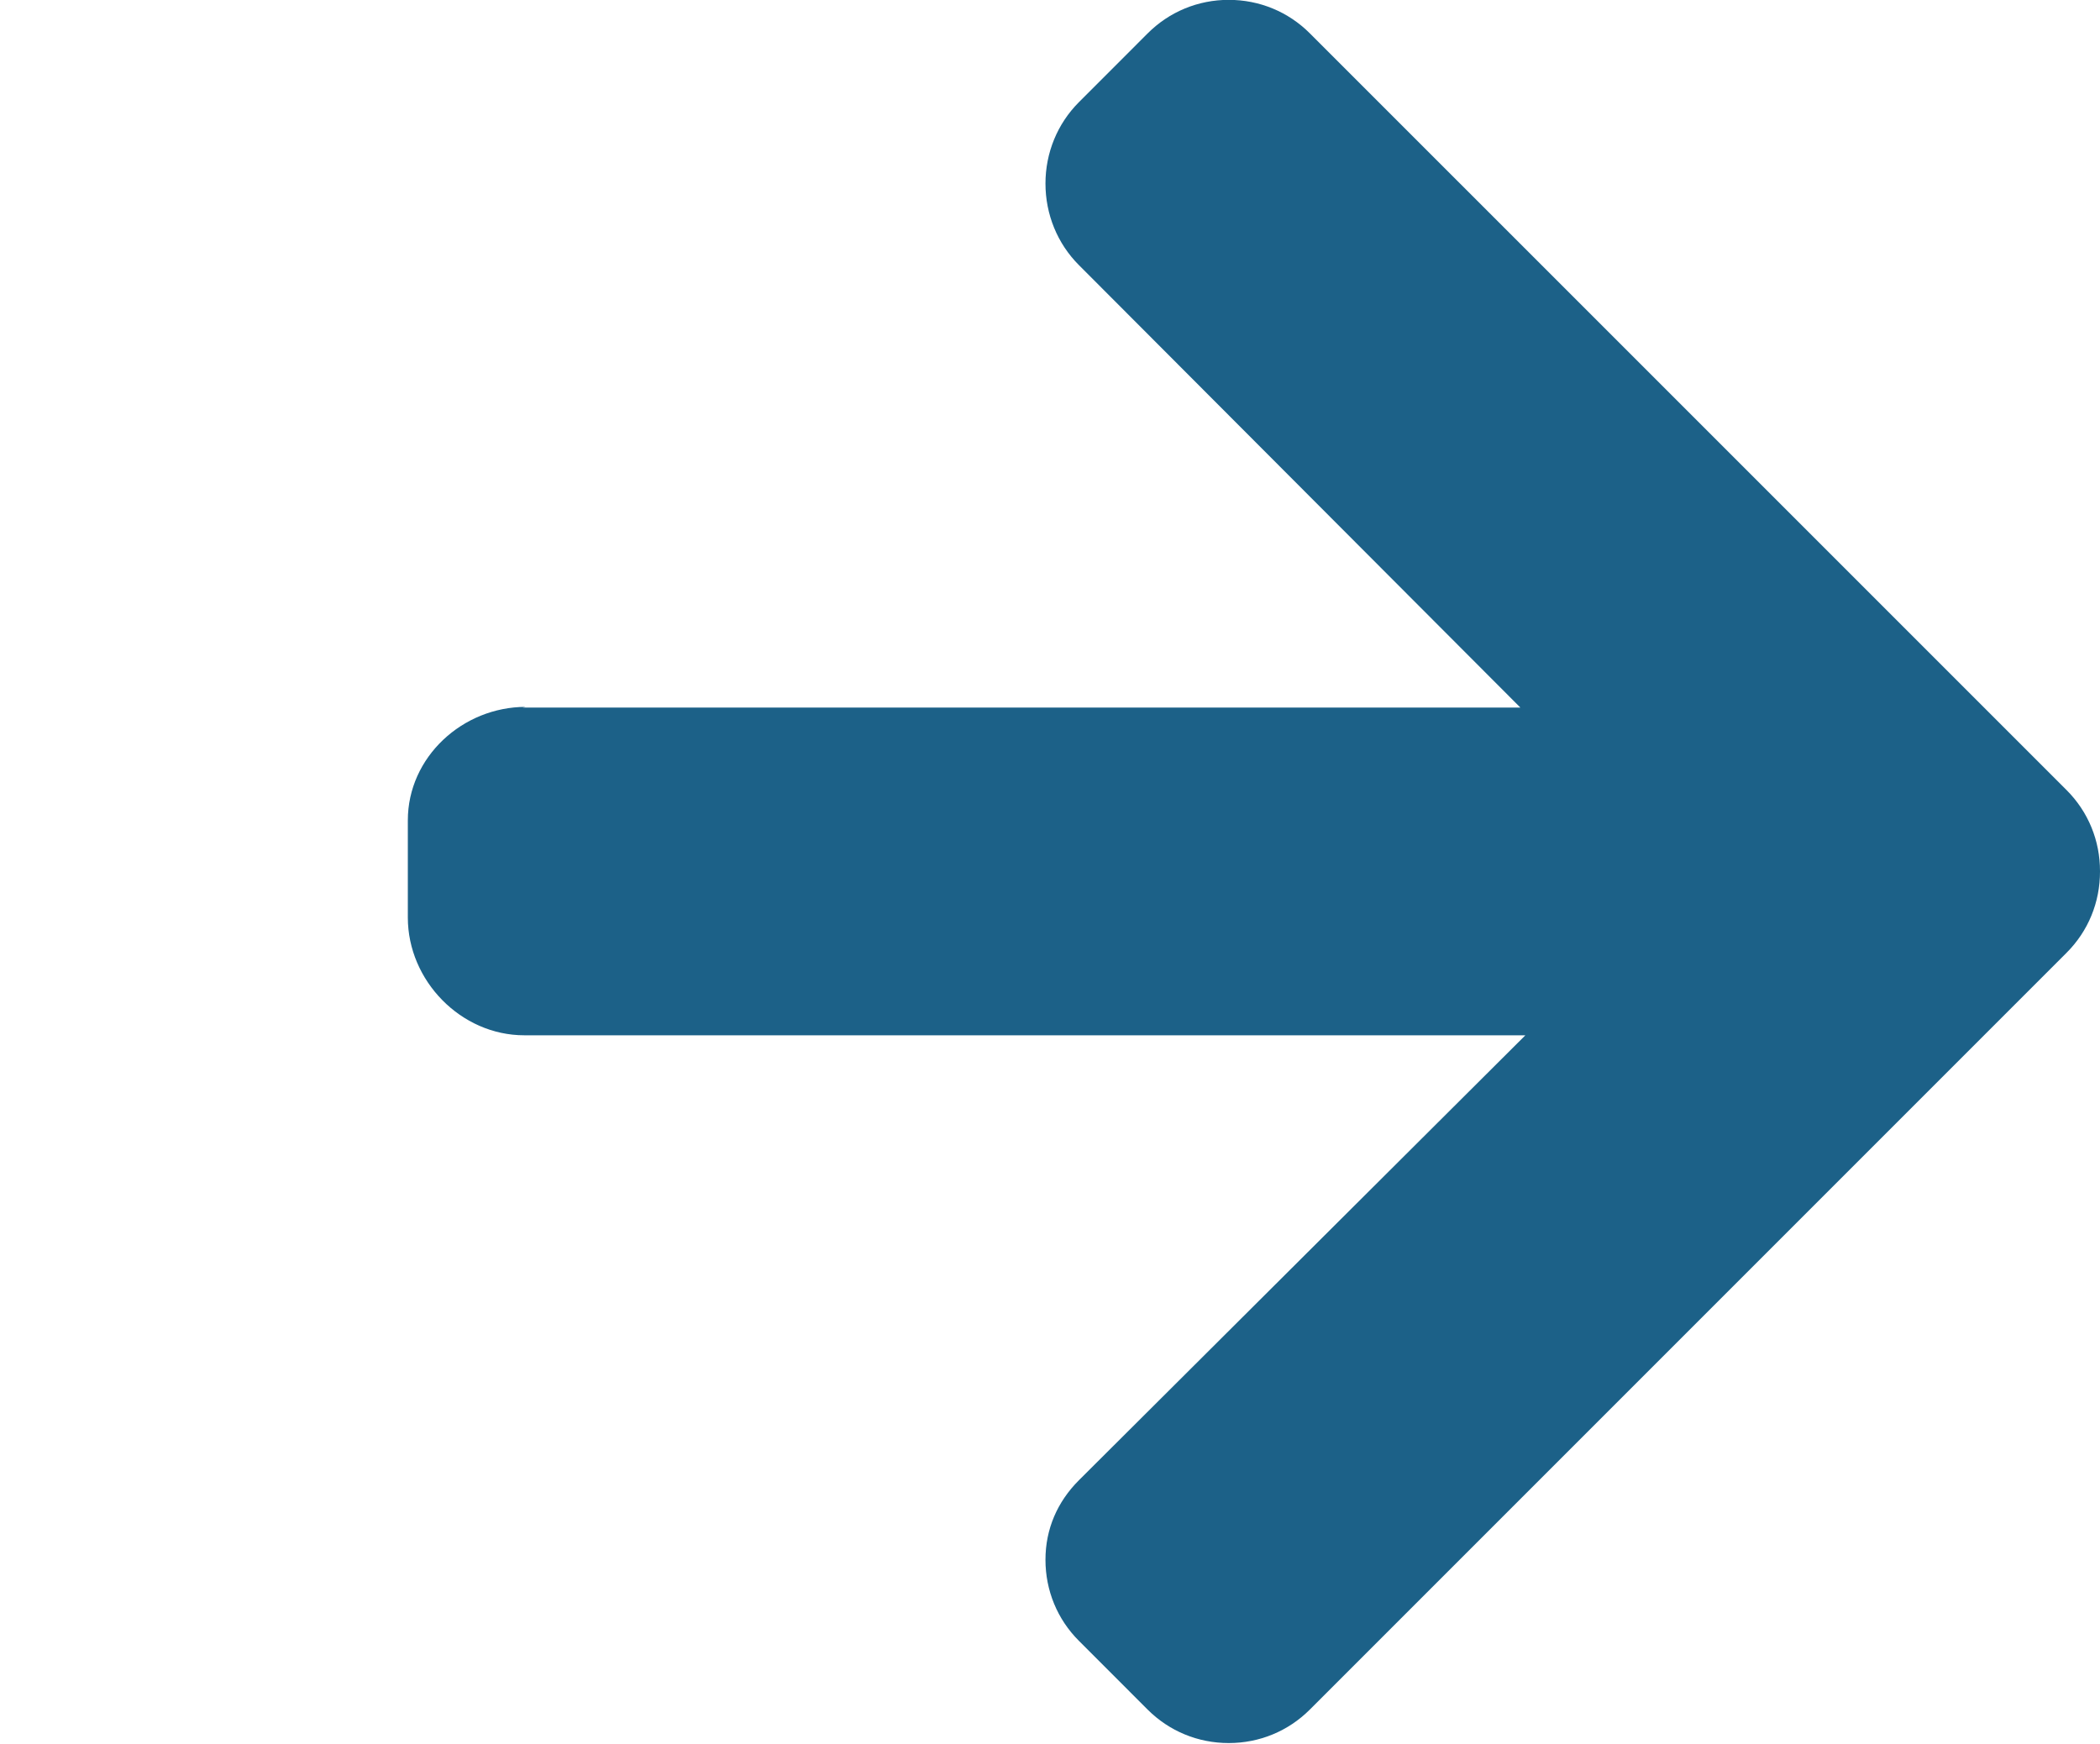 <?xml version="1.0" encoding="UTF-8" standalone="no"?>
<!-- Generator: Adobe Illustrator 19.0.0, SVG Export Plug-In . SVG Version: 6.00 Build 0)  -->

<svg
   xmlns:dc="http://purl.org/dc/elements/1.1/"
   xmlns:cc="http://creativecommons.org/ns#"
   xmlns:rdf="http://www.w3.org/1999/02/22-rdf-syntax-ns#"
   xmlns:svg="http://www.w3.org/2000/svg"
   xmlns="http://www.w3.org/2000/svg"
   xmlns:sodipodi="http://sodipodi.sourceforge.net/DTD/sodipodi-0.dtd"
   xmlns:inkscape="http://www.inkscape.org/namespaces/inkscape"
   version="1.1"
   id="Layer_1"
   x="0px"
   y="0px"
   viewBox="0 0 20.186 16.766"
   xml:space="preserve"
   sodipodi:docname="icon-arrow-right.svg"
   width="20.186"
   height="16.766"
   inkscape:version="0.92.3 (2405546, 2018-03-11)"><defs
   id="defs41" /><sodipodi:namedview
   pagecolor="#ffffff"
   bordercolor="#666666"
   borderopacity="1"
   objecttolerance="10"
   gridtolerance="10"
   guidetolerance="10"
   inkscape:pageopacity="0"
   inkscape:pageshadow="2"
   inkscape:window-width="1920"
   inkscape:window-height="1017"
   id="namedview39"
   showgrid="false"
   inkscape:zoom="15.349593"
   inkscape:cx="19.550757"
   inkscape:cy="15.25784"
   inkscape:window-x="-8"
   inkscape:window-y="-8"
   inkscape:window-maximized="1"
   inkscape:current-layer="g4" />
<g
   id="g6"
   transform="matrix(-0.041,0,0,0.041,20.186,-1.71)">
	<g
   id="g4">
		<path
   d="m 369.07,207.418 0.768,0.168 -233.95,0 103.496,-103.724 c 5.068,-5.064 7.848,-11.924 7.848,-19.124 0,-7.2 -2.78,-14.012 -7.848,-19.088 L 223.28,49.538 c -5.064,-5.064 -11.812,-7.864 -19.008,-7.864 -7.2,0 -13.952,2.78 -19.016,7.844 L 7.844,226.914 C 2.76,231.998 -0.02,238.77 0,245.974 c -0.02,7.244 2.76,14.02 7.844,19.096 l 177.412,177.412 c 5.064,5.06 11.812,7.844 19.016,7.844 7.196,0 13.944,-2.788 19.008,-7.844 l 16.104,-16.112 c 5.068,-5.056 7.848,-11.808 7.848,-19.008 0,-7.196 -2.78,-13.592 -7.848,-18.652 L 134.72,284.406 l 234.718,0 c 14.828,0 27.288,-12.78 27.288,-27.6 v -22.788 c 0,-14.82 -12.828,-26.6 -27.656,-26.6 z"
   id="path2"
   inkscape:connector-curvature="0"
   style="fill:#1c6188;fill-opacity:1"
   sodipodi:nodetypes="ccccsccscccccsccsccsssc" />
	</g>
</g>
<g
   id="g8"
   transform="translate(0,-475.234)">
</g>
<g
   id="g10"
   transform="translate(0,-475.234)">
</g>
<g
   id="g12"
   transform="translate(0,-475.234)">
</g>
<g
   id="g14"
   transform="translate(0,-475.234)">
</g>
<g
   id="g16"
   transform="translate(0,-475.234)">
</g>
<g
   id="g18"
   transform="translate(0,-475.234)">
</g>
<g
   id="g20"
   transform="translate(0,-475.234)">
</g>
<g
   id="g22"
   transform="translate(0,-475.234)">
</g>
<g
   id="g24"
   transform="translate(0,-475.234)">
</g>
<g
   id="g26"
   transform="translate(0,-475.234)">
</g>
<g
   id="g28"
   transform="translate(0,-475.234)">
</g>
<g
   id="g30"
   transform="translate(0,-475.234)">
</g>
<g
   id="g32"
   transform="translate(0,-475.234)">
</g>
<g
   id="g34"
   transform="translate(0,-475.234)">
</g>
<g
   id="g36"
   transform="translate(0,-475.234)">
</g>
</svg>